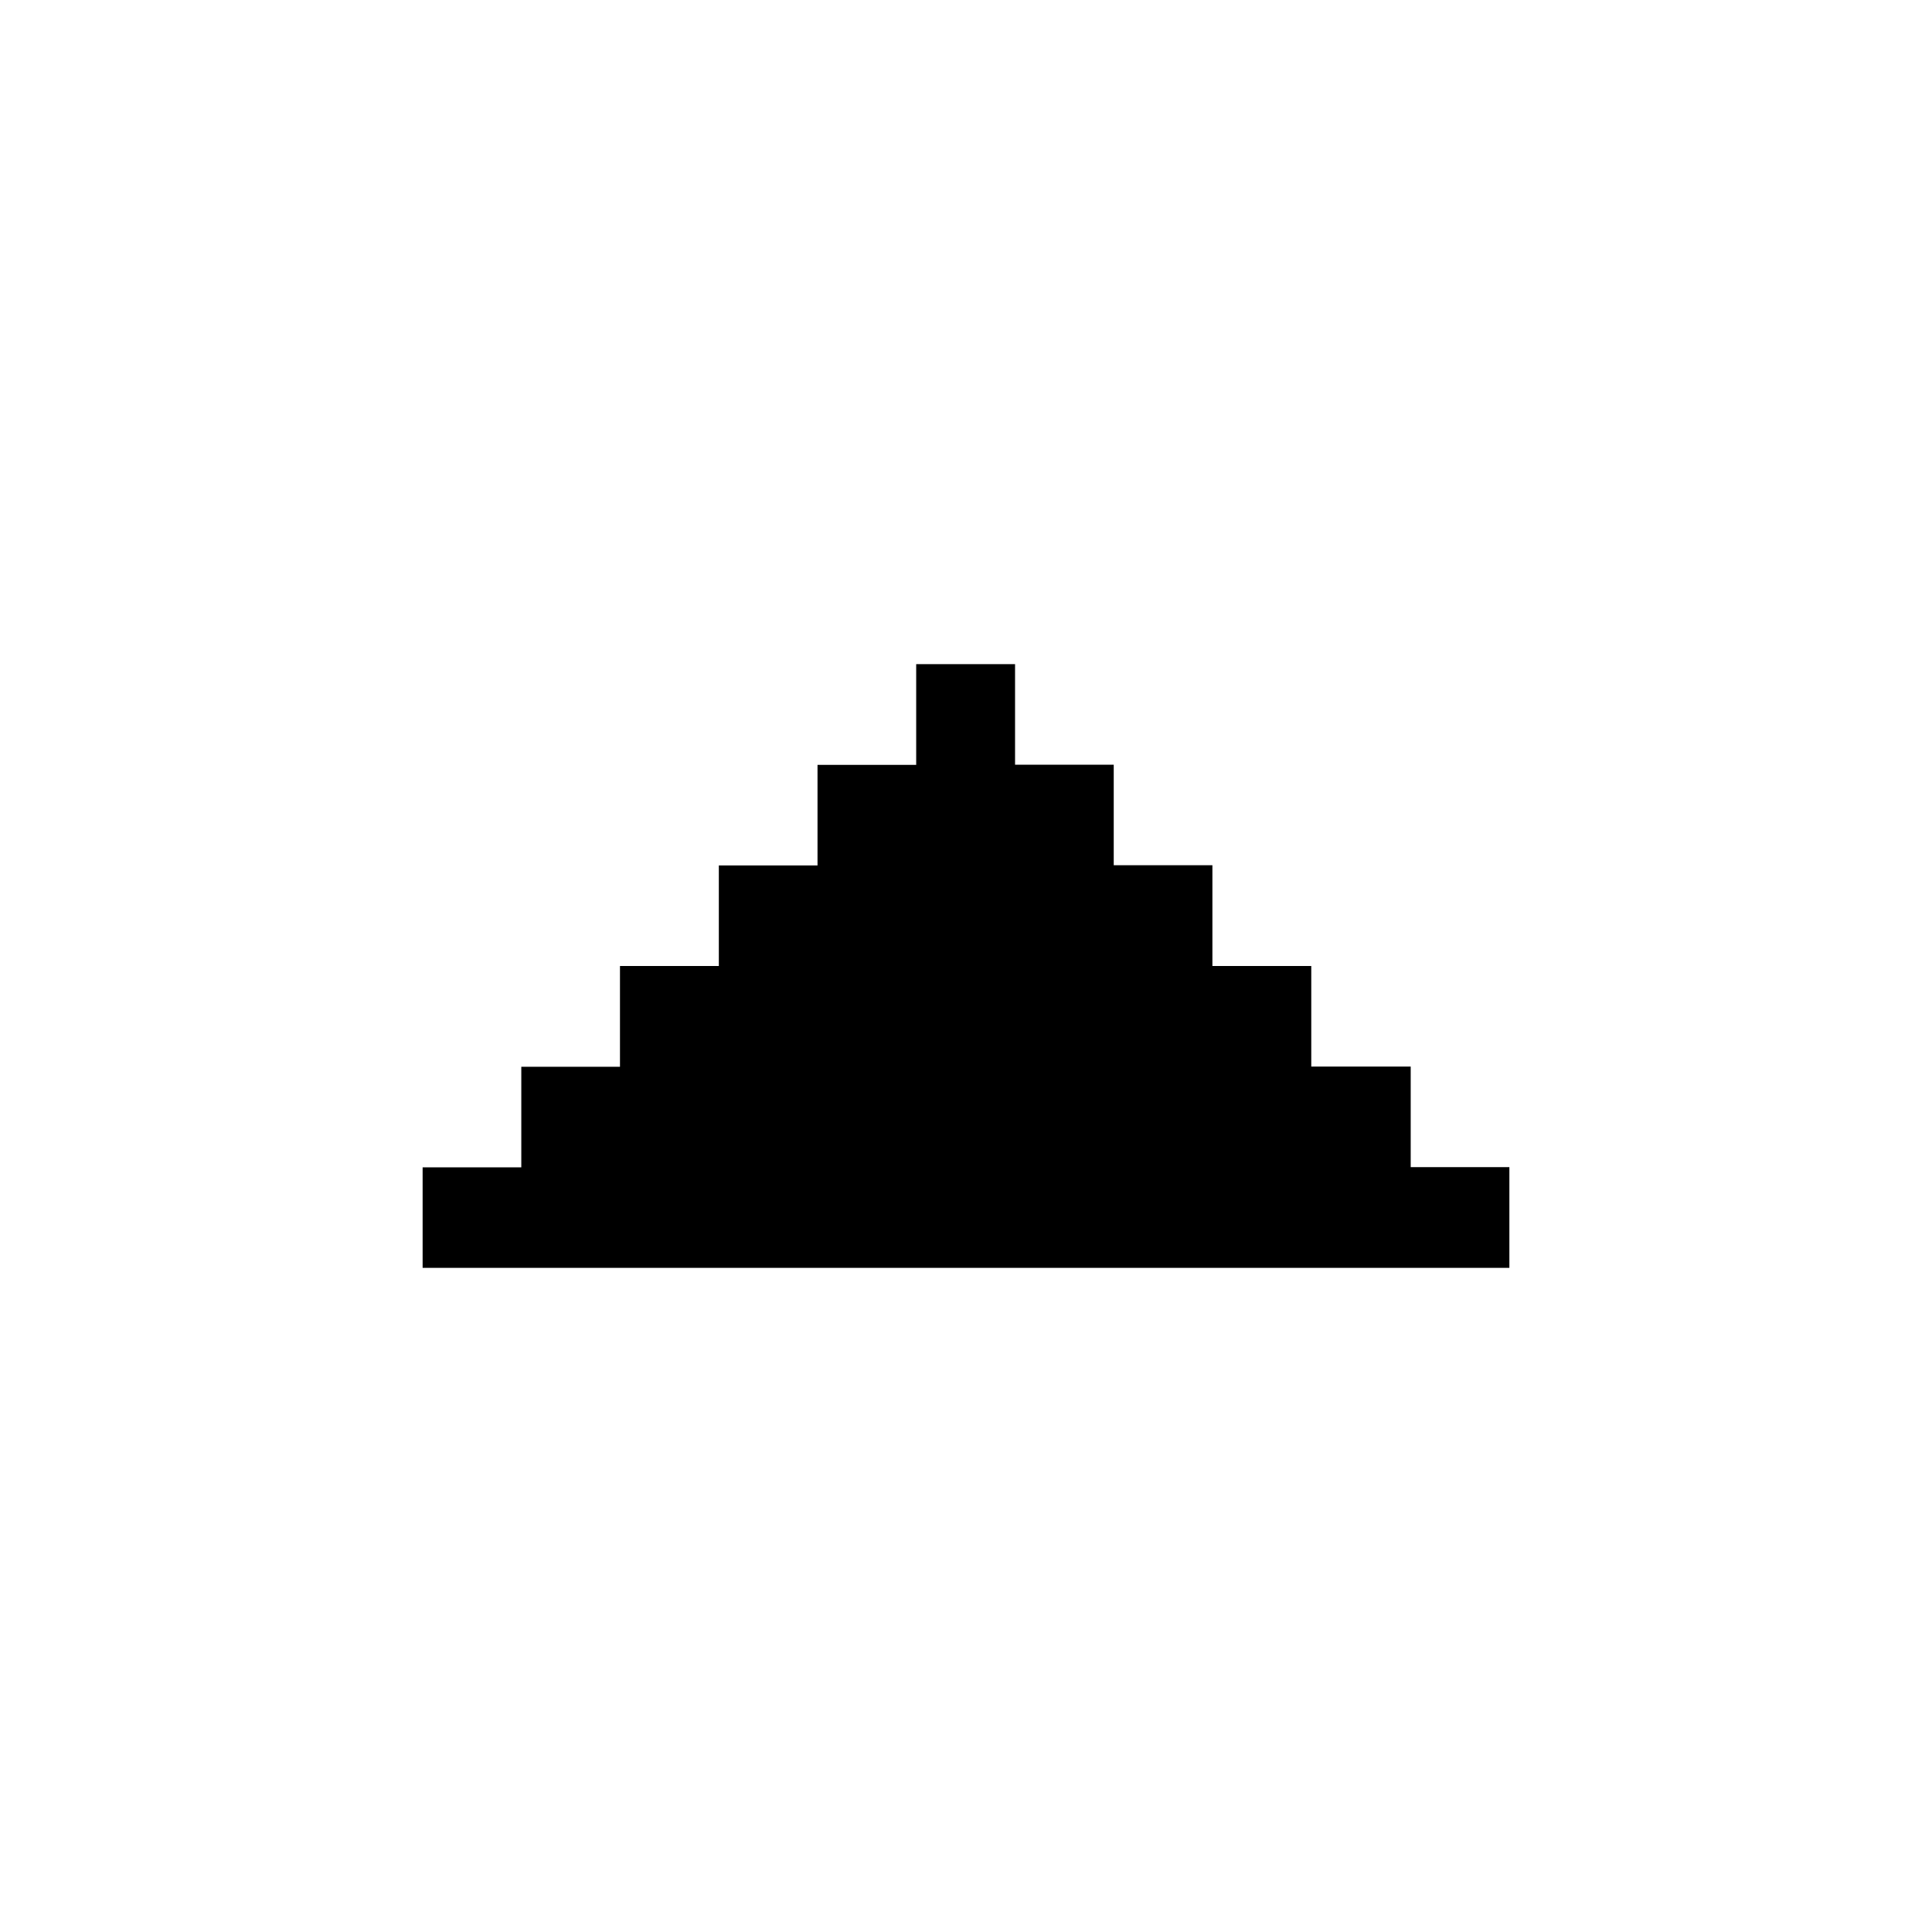 <?xml version="1.0" encoding="utf-8"?>
<!-- Generator: Adobe Illustrator 16.0.0, SVG Export Plug-In . SVG Version: 6.00 Build 0)  -->
<!DOCTYPE svg PUBLIC "-//W3C//DTD SVG 1.1//EN" "http://www.w3.org/Graphics/SVG/1.1/DTD/svg11.dtd">
<svg version="1.1" id="Layer_1" xmlns="http://www.w3.org/2000/svg" xmlns:xlink="http://www.w3.org/1999/xlink" x="0px" y="0px"
	 width="1024px" height="1024px" viewBox="0 0 1024 1024" enable-background="new 0 0 1024 1024" xml:space="preserve">
<path d="M224,672v-53.3h52.3v-53.3l52.3,0V512H381v-53.3h52.3v-53.3h52.3V352H538v53.3h52.3v53.3h52.3V512H695v53.3h52.7v53.3H800
	V672H224L224,672z"/>
</svg>
